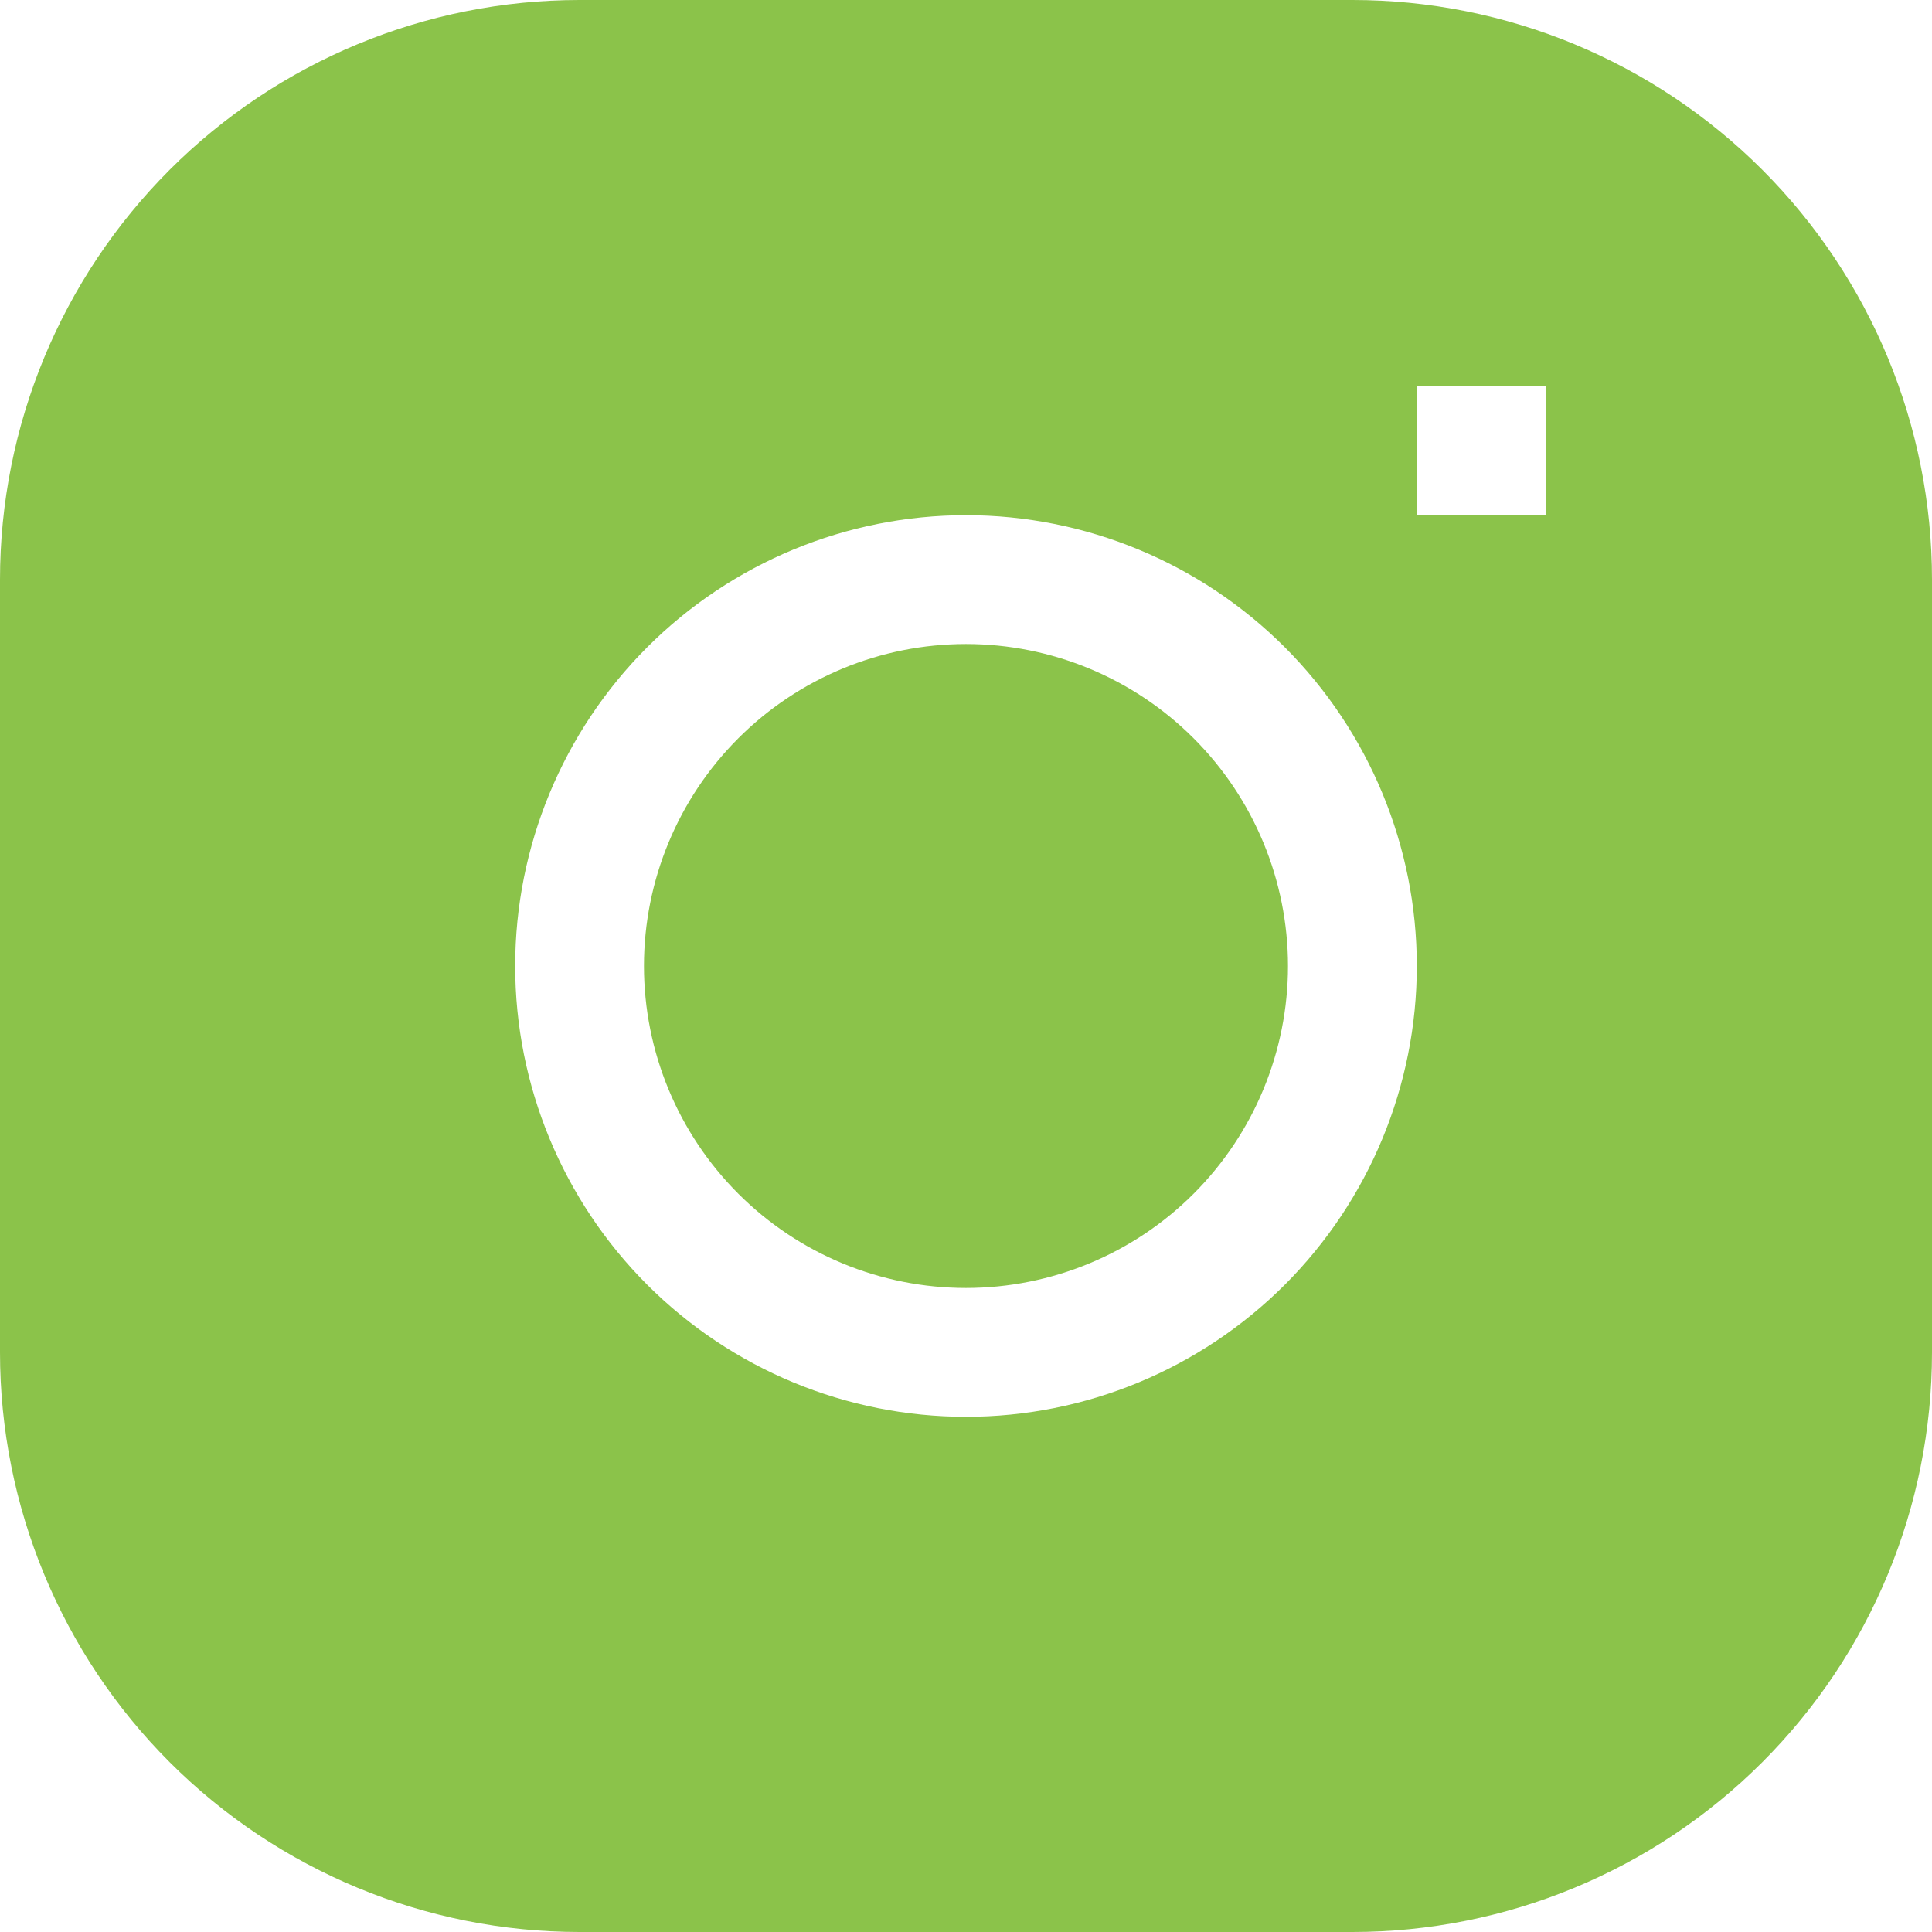 <svg width="35" height="35" viewBox="0 0 35 35" fill="none" xmlns="http://www.w3.org/2000/svg">
<g id="teenyicons:instagram-solid" clip-path="url(#clip0_48_5452)">
<path id="Vector" d="M17.499 11.667C15.952 11.667 14.469 12.281 13.375 13.375C12.281 14.469 11.666 15.953 11.666 17.5C11.666 19.047 12.281 20.531 13.375 21.625C14.469 22.719 15.952 23.333 17.499 23.333C19.046 23.333 20.53 22.719 21.624 21.625C22.718 20.531 23.333 19.047 23.333 17.5C23.333 15.953 22.718 14.469 21.624 13.375C20.53 12.281 19.046 11.667 17.499 11.667Z" fill="#8BC34A"/>
<path id="Vector_2" fill-rule="evenodd" clip-rule="evenodd" d="M10.5 0C7.715 0 5.045 1.106 3.075 3.075C1.106 5.045 0 7.715 0 10.5L0 24.5C0 27.285 1.106 29.956 3.075 31.925C5.045 33.894 7.715 35 10.5 35H24.5C27.285 35 29.956 33.894 31.925 31.925C33.894 29.956 35 27.285 35 24.5V10.5C35 7.715 33.894 5.045 31.925 3.075C29.956 1.106 27.285 0 24.5 0L10.5 0ZM9.333 17.5C9.333 15.334 10.194 13.257 11.725 11.725C13.257 10.194 15.334 9.333 17.5 9.333C19.666 9.333 21.743 10.194 23.275 11.725C24.806 13.257 25.667 15.334 25.667 17.5C25.667 19.666 24.806 21.743 23.275 23.275C21.743 24.806 19.666 25.667 17.5 25.667C15.334 25.667 13.257 24.806 11.725 23.275C10.194 21.743 9.333 19.666 9.333 17.5ZM25.667 9.333H28V7H25.667V9.333Z" fill="#8BC34A"/>
</g>
<defs>
<clipPath id="clip0_48_5452">
<rect width="35" height="35" fill="white"/>
</clipPath>
</defs>
</svg>
